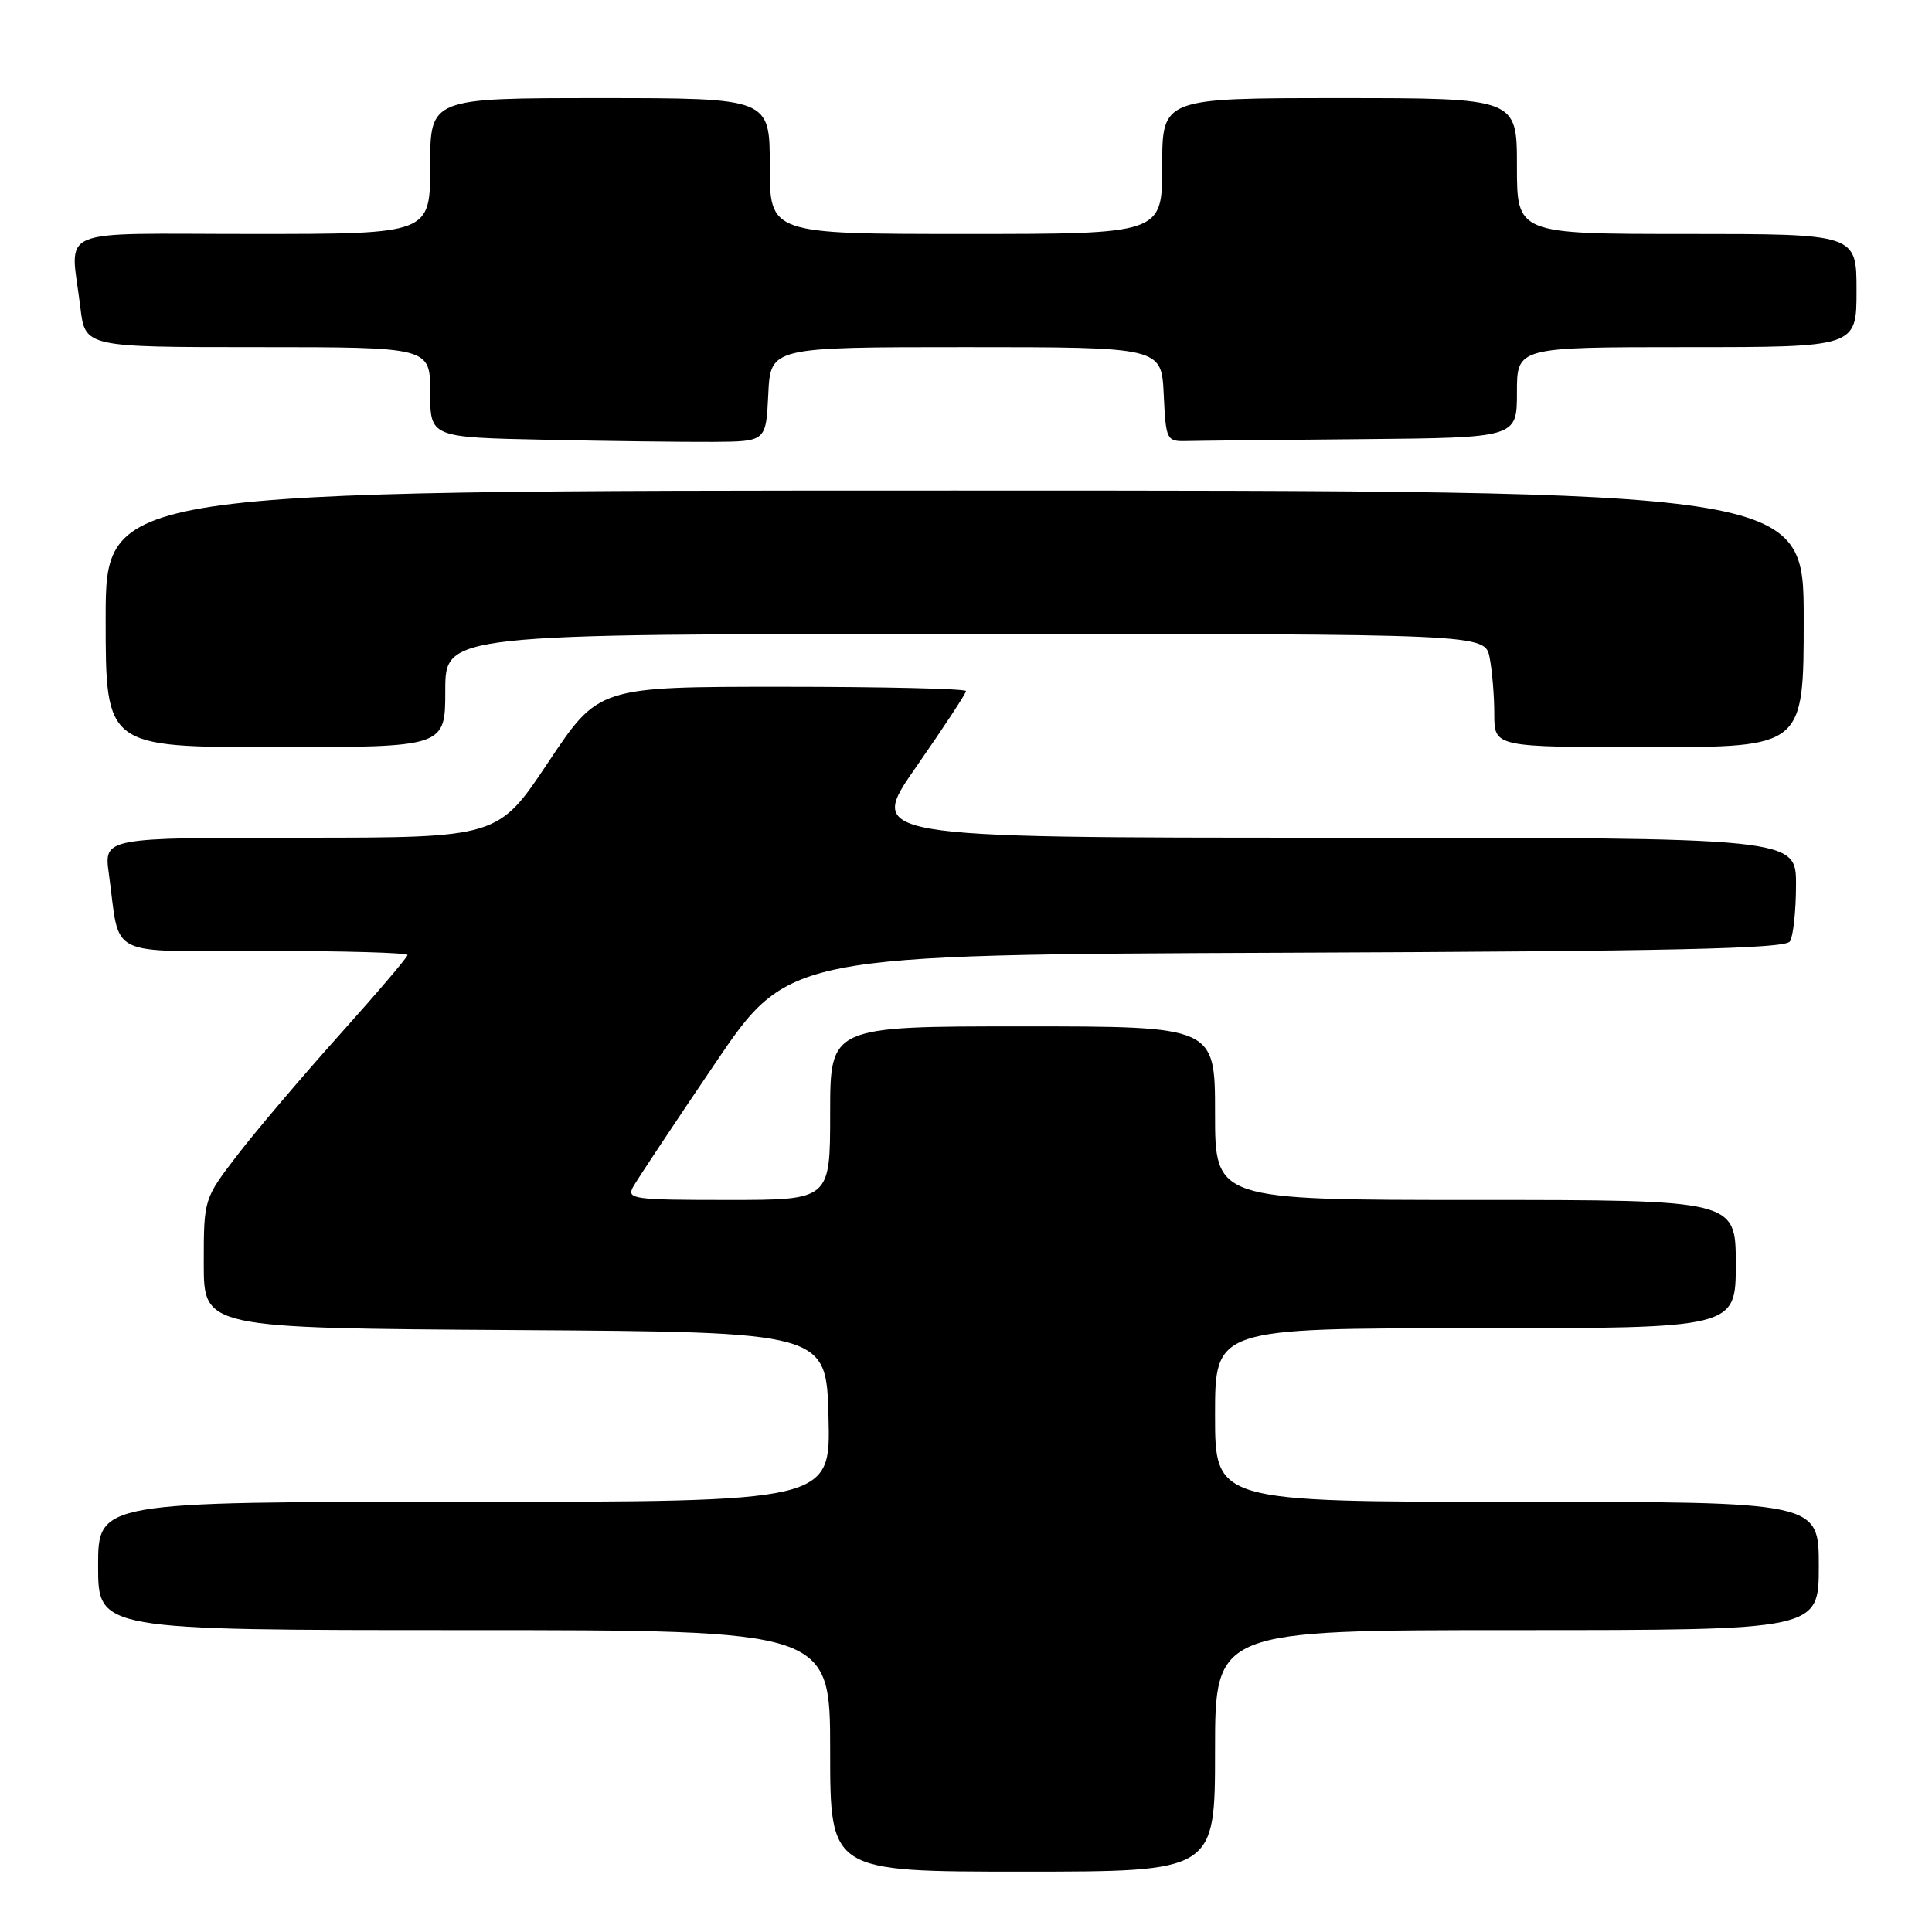 <?xml version="1.0" encoding="UTF-8" standalone="no"?>
<!DOCTYPE svg PUBLIC "-//W3C//DTD SVG 1.1//EN" "http://www.w3.org/Graphics/SVG/1.1/DTD/svg11.dtd" >
<svg xmlns="http://www.w3.org/2000/svg" xmlns:xlink="http://www.w3.org/1999/xlink" version="1.1" viewBox="0 0 256 256">
 <g >
 <path fill="currentColor"
d=" M 161.00 232.00 C 161.00 216.00 161.00 216.00 201.00 216.00 C 241.00 216.00 241.00 216.00 241.00 207.50 C 241.00 199.00 241.00 199.00 201.00 199.00 C 161.00 199.00 161.00 199.00 161.00 187.50 C 161.00 176.00 161.00 176.00 195.50 176.00 C 230.00 176.00 230.00 176.00 230.00 167.50 C 230.00 159.00 230.00 159.00 195.50 159.00 C 161.00 159.00 161.00 159.00 161.00 147.50 C 161.00 136.00 161.00 136.00 135.50 136.00 C 110.00 136.00 110.00 136.00 110.00 147.50 C 110.00 159.00 110.00 159.00 96.46 159.00 C 83.87 159.00 83.00 158.88 83.90 157.25 C 84.44 156.29 89.29 148.97 94.69 141.00 C 104.50 126.50 104.50 126.50 170.45 126.24 C 221.68 126.04 236.57 125.71 237.18 124.74 C 237.61 124.06 237.98 120.69 237.98 117.25 C 238.00 111.00 238.00 111.00 176.43 111.00 C 114.85 111.00 114.85 111.00 121.43 101.57 C 125.04 96.38 128.00 91.88 128.00 91.57 C 128.00 91.26 117.04 91.00 103.65 91.00 C 79.31 91.00 79.31 91.00 72.65 101.00 C 65.99 111.00 65.99 111.00 39.88 111.00 C 13.77 111.00 13.77 111.00 14.42 115.75 C 15.99 127.13 13.70 126.00 35.08 126.00 C 45.49 126.00 54.00 126.24 54.00 126.54 C 54.00 126.83 49.96 131.58 45.02 137.08 C 40.08 142.59 34.01 149.74 31.52 152.97 C 27.00 158.85 27.00 158.85 27.00 167.41 C 27.00 175.98 27.00 175.98 68.25 176.24 C 109.50 176.50 109.50 176.50 109.78 187.75 C 110.07 199.00 110.07 199.00 61.53 199.00 C 13.00 199.00 13.00 199.00 13.00 207.50 C 13.00 216.00 13.00 216.00 61.50 216.00 C 110.00 216.00 110.00 216.00 110.00 232.00 C 110.00 248.00 110.00 248.00 135.50 248.00 C 161.00 248.00 161.00 248.00 161.00 232.00 Z  M 59.00 91.50 C 59.00 84.00 59.00 84.00 127.88 84.00 C 196.75 84.00 196.75 84.00 197.38 87.12 C 197.72 88.84 198.00 92.22 198.00 94.62 C 198.00 99.00 198.00 99.00 218.50 99.00 C 239.00 99.00 239.00 99.00 239.00 82.00 C 239.00 65.00 239.00 65.00 126.50 65.00 C 14.00 65.00 14.00 65.00 14.00 82.00 C 14.00 99.00 14.00 99.00 36.50 99.00 C 59.00 99.00 59.00 99.00 59.00 91.50 Z  M 101.80 52.25 C 102.10 46.00 102.10 46.00 128.00 46.00 C 153.90 46.00 153.90 46.00 154.20 52.25 C 154.49 58.35 154.57 58.50 157.25 58.44 C 158.76 58.40 169.22 58.29 180.50 58.19 C 201.00 58.00 201.00 58.00 201.00 52.00 C 201.00 46.00 201.00 46.00 223.50 46.00 C 246.00 46.00 246.00 46.00 246.00 38.50 C 246.00 31.00 246.00 31.00 223.50 31.00 C 201.00 31.00 201.00 31.00 201.00 22.00 C 201.00 13.00 201.00 13.00 177.50 13.00 C 154.00 13.00 154.00 13.00 154.00 22.00 C 154.00 31.00 154.00 31.00 128.00 31.00 C 102.00 31.00 102.00 31.00 102.00 22.00 C 102.00 13.00 102.00 13.00 79.50 13.00 C 57.00 13.00 57.00 13.00 57.00 22.00 C 57.00 31.00 57.00 31.00 33.50 31.00 C 6.72 31.00 9.34 29.88 10.65 40.75 C 11.28 46.00 11.28 46.00 34.14 46.00 C 57.00 46.00 57.00 46.00 57.00 51.97 C 57.00 57.95 57.00 57.95 72.25 58.27 C 80.64 58.45 90.65 58.57 94.50 58.55 C 101.50 58.50 101.50 58.50 101.80 52.25 Z "/>
</g>
</svg>